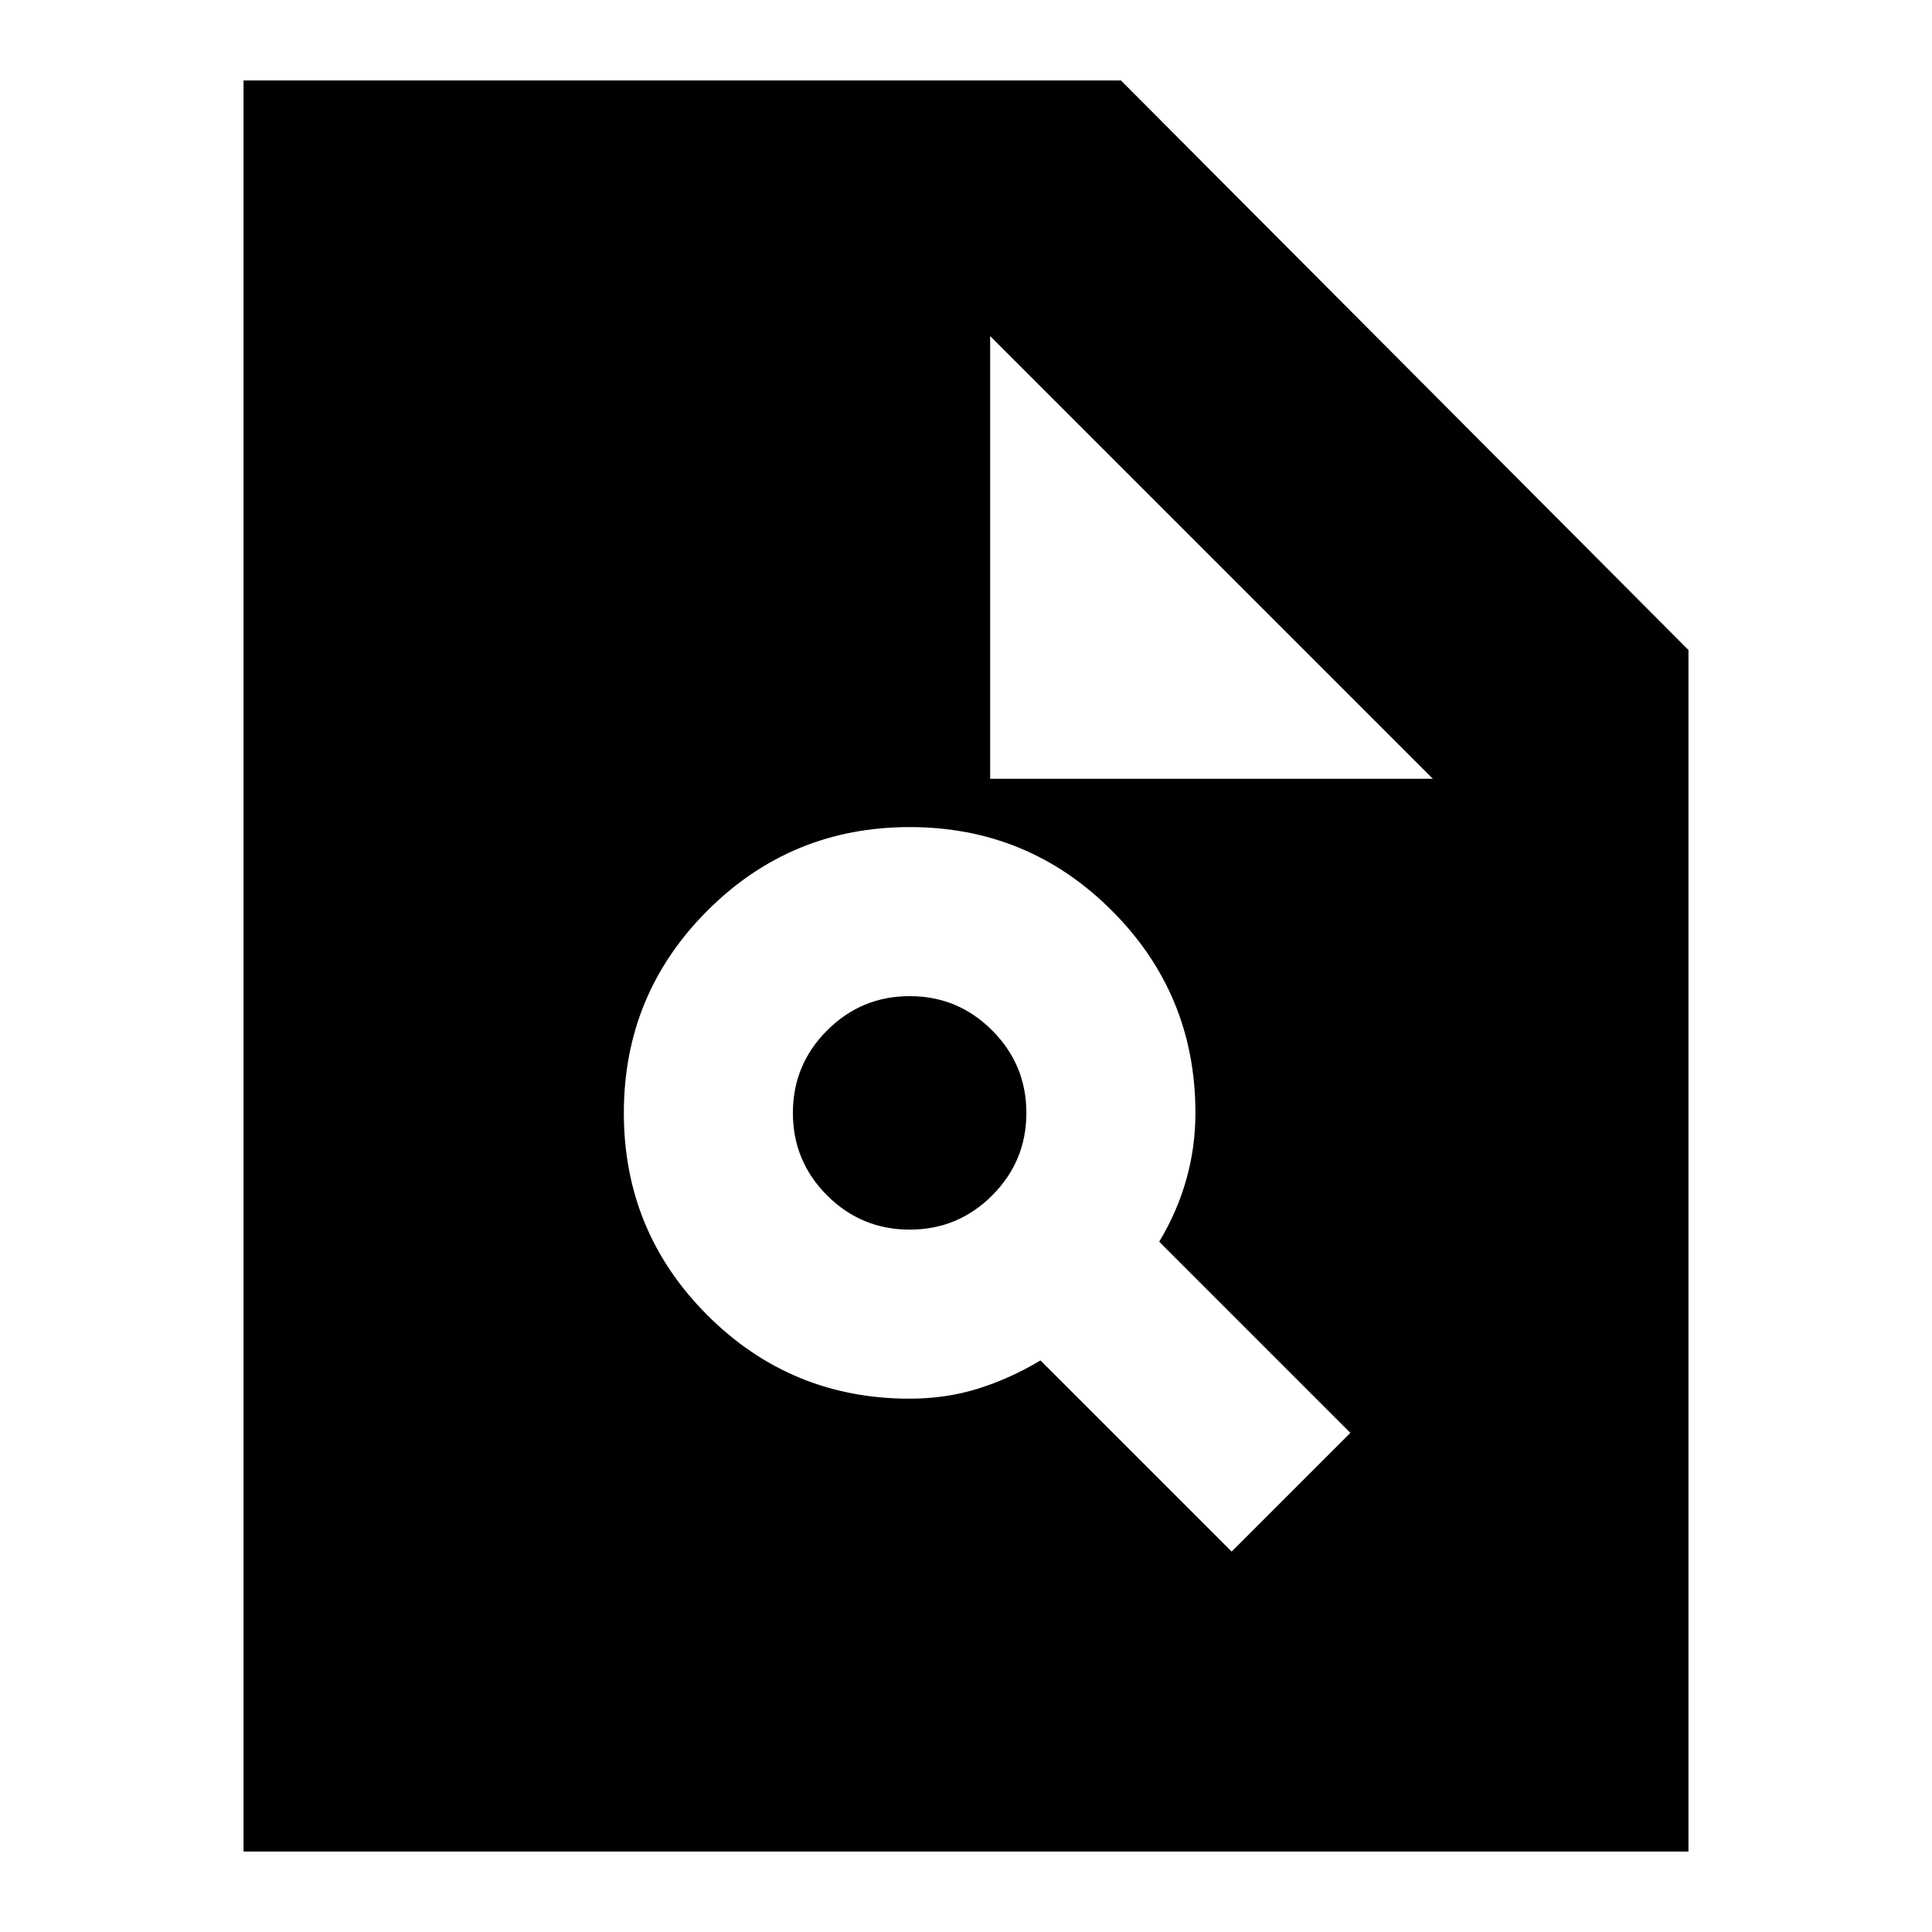 <svg xmlns="http://www.w3.org/2000/svg" height="20" width="20"><path d="M9.417 14.479Q9.792 14.479 10.125 14.375Q10.458 14.271 10.771 14.083L12.75 16.062L13.979 14.833L12 12.854Q12.188 12.542 12.281 12.208Q12.375 11.875 12.375 11.521Q12.375 10.292 11.51 9.427Q10.646 8.562 9.417 8.562Q8.188 8.562 7.323 9.427Q6.458 10.292 6.458 11.521Q6.458 12.75 7.323 13.615Q8.188 14.479 9.417 14.479ZM9.417 12.729Q8.917 12.729 8.562 12.375Q8.208 12.021 8.208 11.521Q8.208 11.021 8.562 10.667Q8.917 10.312 9.417 10.312Q9.917 10.312 10.271 10.667Q10.625 11.021 10.625 11.521Q10.625 12.021 10.271 12.375Q9.917 12.729 9.417 12.729ZM2.521 19.167V0.833H11.604L17.479 6.729V19.167ZM10.25 8.062H14.833L10.25 3.479Z"/></svg>